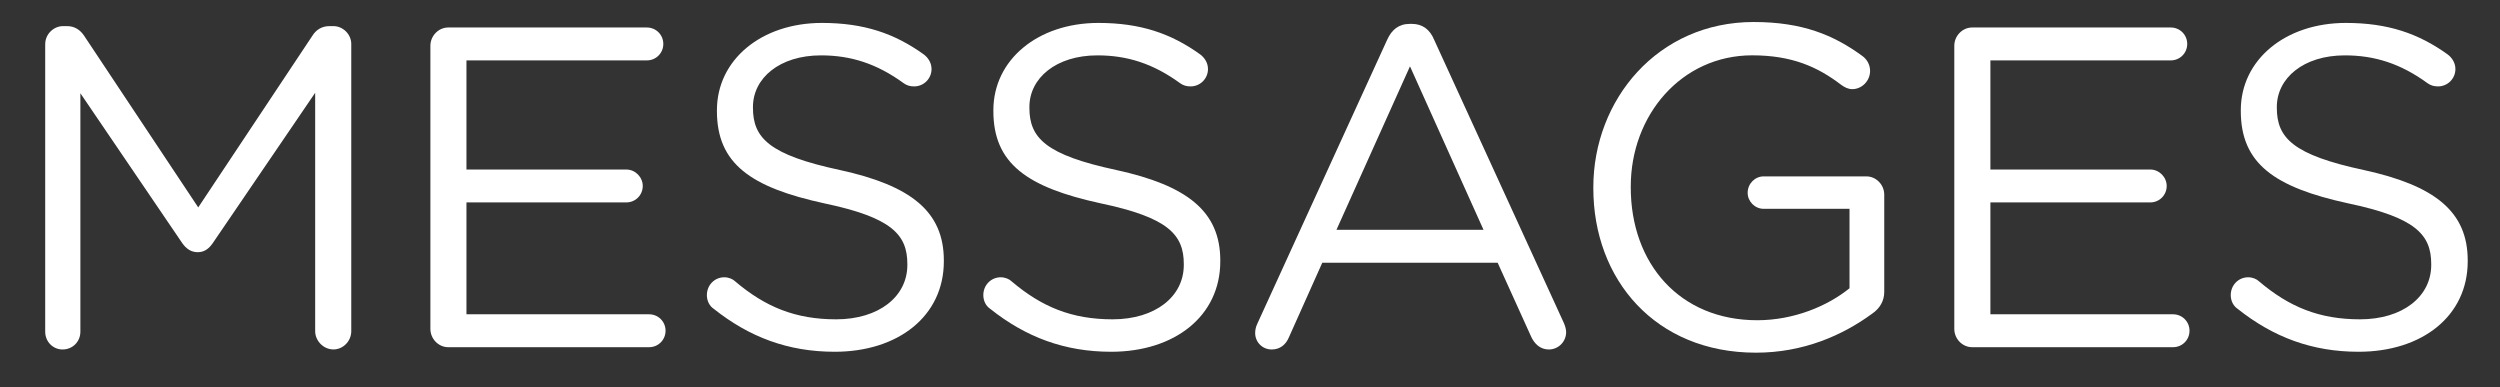 <?xml version="1.0" encoding="utf-8"?>
<!-- Generator: Adobe Illustrator 16.0.0, SVG Export Plug-In . SVG Version: 6.00 Build 0)  -->
<!DOCTYPE svg PUBLIC "-//W3C//DTD SVG 1.1//EN" "http://www.w3.org/Graphics/SVG/1.1/DTD/svg11.dtd">
<svg version="1.1" id="Layer_1" xmlns:x="http://ns.adobe.com/Extensibility/1.0/" xmlns:i="http://ns.adobe.com/AdobeIllustrator/10.0/" xmlns:graph="http://ns.adobe.com/Graphs/1.0/"
	 xmlns="http://www.w3.org/2000/svg" xmlns:xlink="http://www.w3.org/1999/xlink" x="0px" y="0px" width="65.655px"
	 height="10.167px" viewBox="0 0 65.655 10.167" enable-background="new 0 0 65.655 10.167" xml:space="preserve">
<rect x="0" y="0" width="65.655" height="10.167" fill="#333333" stroke="none"/>
<g>
	<path fill="#FFFFFF" d="M1.188,1.154c0-0.252,0.216-0.468,0.468-0.468h0.108c0.204,0,0.348,0.108,0.444,0.251l2.998,4.51
		l2.999-4.51c0.096-0.156,0.252-0.251,0.444-0.251h0.108c0.251,0,0.468,0.216,0.468,0.468v7.543c0,0.264-0.216,0.48-0.468,0.48
		c-0.264,0-0.48-0.228-0.48-0.48v-6.26L5.589,6.383c-0.108,0.156-0.228,0.24-0.396,0.24c-0.168,0-0.3-0.084-0.408-0.24L2.111,2.449
		V8.71c0,0.264-0.204,0.468-0.468,0.468c-0.252,0-0.456-0.204-0.456-0.468V1.154z"/>
	<path fill="#FFFFFF" d="M11.303,8.638V1.202c0-0.264,0.216-0.48,0.468-0.48h5.217c0.24,0,0.432,0.192,0.432,0.432
		c0,0.24-0.192,0.432-0.432,0.432H12.25v2.866h4.198c0.24,0,0.432,0.204,0.432,0.432c0,0.24-0.192,0.432-0.432,0.432H12.25v2.938
		h4.797c0.24,0,0.432,0.192,0.432,0.432s-0.192,0.432-0.432,0.432h-5.277C11.519,9.118,11.303,8.902,11.303,8.638z"/>
	<path fill="#FFFFFF" d="M18.744,8.11c-0.108-0.072-0.18-0.204-0.18-0.36c0-0.264,0.204-0.468,0.456-0.468
		c0.12,0,0.228,0.048,0.288,0.108c0.792,0.672,1.583,0.996,2.65,0.996c1.127,0,1.871-0.6,1.871-1.427V6.935
		c0-0.78-0.42-1.224-2.183-1.595c-1.931-0.42-2.818-1.043-2.818-2.423V2.893c0-1.319,1.163-2.291,2.758-2.291
		c1.104,0,1.907,0.276,2.674,0.827c0.096,0.072,0.204,0.204,0.204,0.384c0,0.252-0.204,0.456-0.456,0.456
		c-0.108,0-0.192-0.024-0.276-0.084c-0.708-0.516-1.392-0.731-2.171-0.731c-1.091,0-1.787,0.6-1.787,1.355v0.024
		c0,0.792,0.432,1.235,2.279,1.631c1.871,0.408,2.734,1.091,2.734,2.375v0.024c0,1.439-1.199,2.375-2.866,2.375
		C20.698,9.238,19.679,8.854,18.744,8.11z"/>
	<path fill="#FFFFFF" d="M26.004,8.11c-0.108-0.072-0.18-0.204-0.18-0.36c0-0.264,0.204-0.468,0.456-0.468
		c0.12,0,0.228,0.048,0.288,0.108c0.792,0.672,1.583,0.996,2.65,0.996c1.127,0,1.871-0.6,1.871-1.427V6.935
		c0-0.78-0.42-1.224-2.183-1.595c-1.931-0.42-2.818-1.043-2.818-2.423V2.893c0-1.319,1.163-2.291,2.758-2.291
		c1.104,0,1.907,0.276,2.674,0.827c0.096,0.072,0.204,0.204,0.204,0.384c0,0.252-0.204,0.456-0.456,0.456
		c-0.108,0-0.192-0.024-0.276-0.084c-0.708-0.516-1.392-0.731-2.171-0.731c-1.091,0-1.787,0.6-1.787,1.355v0.024
		c0,0.792,0.432,1.235,2.279,1.631c1.871,0.408,2.734,1.091,2.734,2.375v0.024c0,1.439-1.199,2.375-2.866,2.375
		C27.958,9.238,26.939,8.854,26.004,8.11z"/>
	<path fill="#FFFFFF" d="M33.023,8.494l3.406-7.448c0.12-0.264,0.3-0.419,0.6-0.419h0.048c0.288,0,0.479,0.156,0.587,0.419
		l3.406,7.436c0.036,0.084,0.06,0.168,0.06,0.24c0,0.252-0.204,0.456-0.456,0.456c-0.228,0-0.384-0.156-0.468-0.348l-0.875-1.931
		h-4.605l-0.875,1.955c-0.084,0.204-0.24,0.324-0.456,0.324c-0.24,0-0.432-0.192-0.432-0.432C32.964,8.674,32.976,8.59,33.023,8.494
		z M38.96,6.035l-1.931-4.293l-1.931,4.293H38.96z"/>
	<path fill="#FFFFFF" d="M41.844,4.944V4.92c0-2.303,1.691-4.342,4.21-4.342c1.271,0,2.099,0.336,2.866,0.9
		c0.108,0.084,0.192,0.216,0.192,0.384c0,0.264-0.216,0.479-0.468,0.479c-0.108,0-0.204-0.048-0.3-0.12
		c-0.6-0.456-1.271-0.768-2.327-0.768c-1.859,0-3.19,1.571-3.19,3.442V4.92c0,2.003,1.284,3.49,3.322,3.49
		c0.959,0,1.847-0.372,2.423-0.84V5.484h-2.255c-0.228,0-0.42-0.192-0.42-0.42c0-0.24,0.192-0.432,0.42-0.432h2.699
		c0.251,0,0.468,0.216,0.468,0.479v2.555c0,0.228-0.108,0.432-0.324,0.576c-0.768,0.563-1.799,1.02-3.046,1.02
		C43.475,9.262,41.844,7.343,41.844,4.944z"/>
	<path fill="#FFFFFF" d="M51.324,8.638V1.202c0-0.264,0.216-0.48,0.468-0.48h5.217c0.24,0,0.432,0.192,0.432,0.432
		c0,0.24-0.192,0.432-0.432,0.432h-4.737v2.866h4.198c0.24,0,0.432,0.204,0.432,0.432c0,0.24-0.192,0.432-0.432,0.432h-4.198v2.938
		h4.797c0.24,0,0.432,0.192,0.432,0.432s-0.192,0.432-0.432,0.432h-5.277C51.54,9.118,51.324,8.902,51.324,8.638z"/>
	<path fill="#FFFFFF" d="M58.764,8.11c-0.108-0.072-0.18-0.204-0.18-0.36c0-0.264,0.204-0.468,0.456-0.468
		c0.12,0,0.228,0.048,0.288,0.108c0.792,0.672,1.583,0.996,2.65,0.996c1.127,0,1.871-0.6,1.871-1.427V6.935
		c0-0.78-0.42-1.224-2.183-1.595c-1.931-0.42-2.818-1.043-2.818-2.423V2.893c0-1.319,1.163-2.291,2.758-2.291
		c1.104,0,1.907,0.276,2.674,0.827c0.096,0.072,0.204,0.204,0.204,0.384c0,0.252-0.204,0.456-0.456,0.456
		c-0.108,0-0.192-0.024-0.276-0.084c-0.708-0.516-1.392-0.731-2.171-0.731c-1.091,0-1.787,0.6-1.787,1.355v0.024
		c0,0.792,0.432,1.235,2.279,1.631c1.871,0.408,2.734,1.091,2.734,2.375v0.024c0,1.439-1.199,2.375-2.866,2.375
		C60.718,9.238,59.699,8.854,58.764,8.11z"/>
</g>
</svg>
